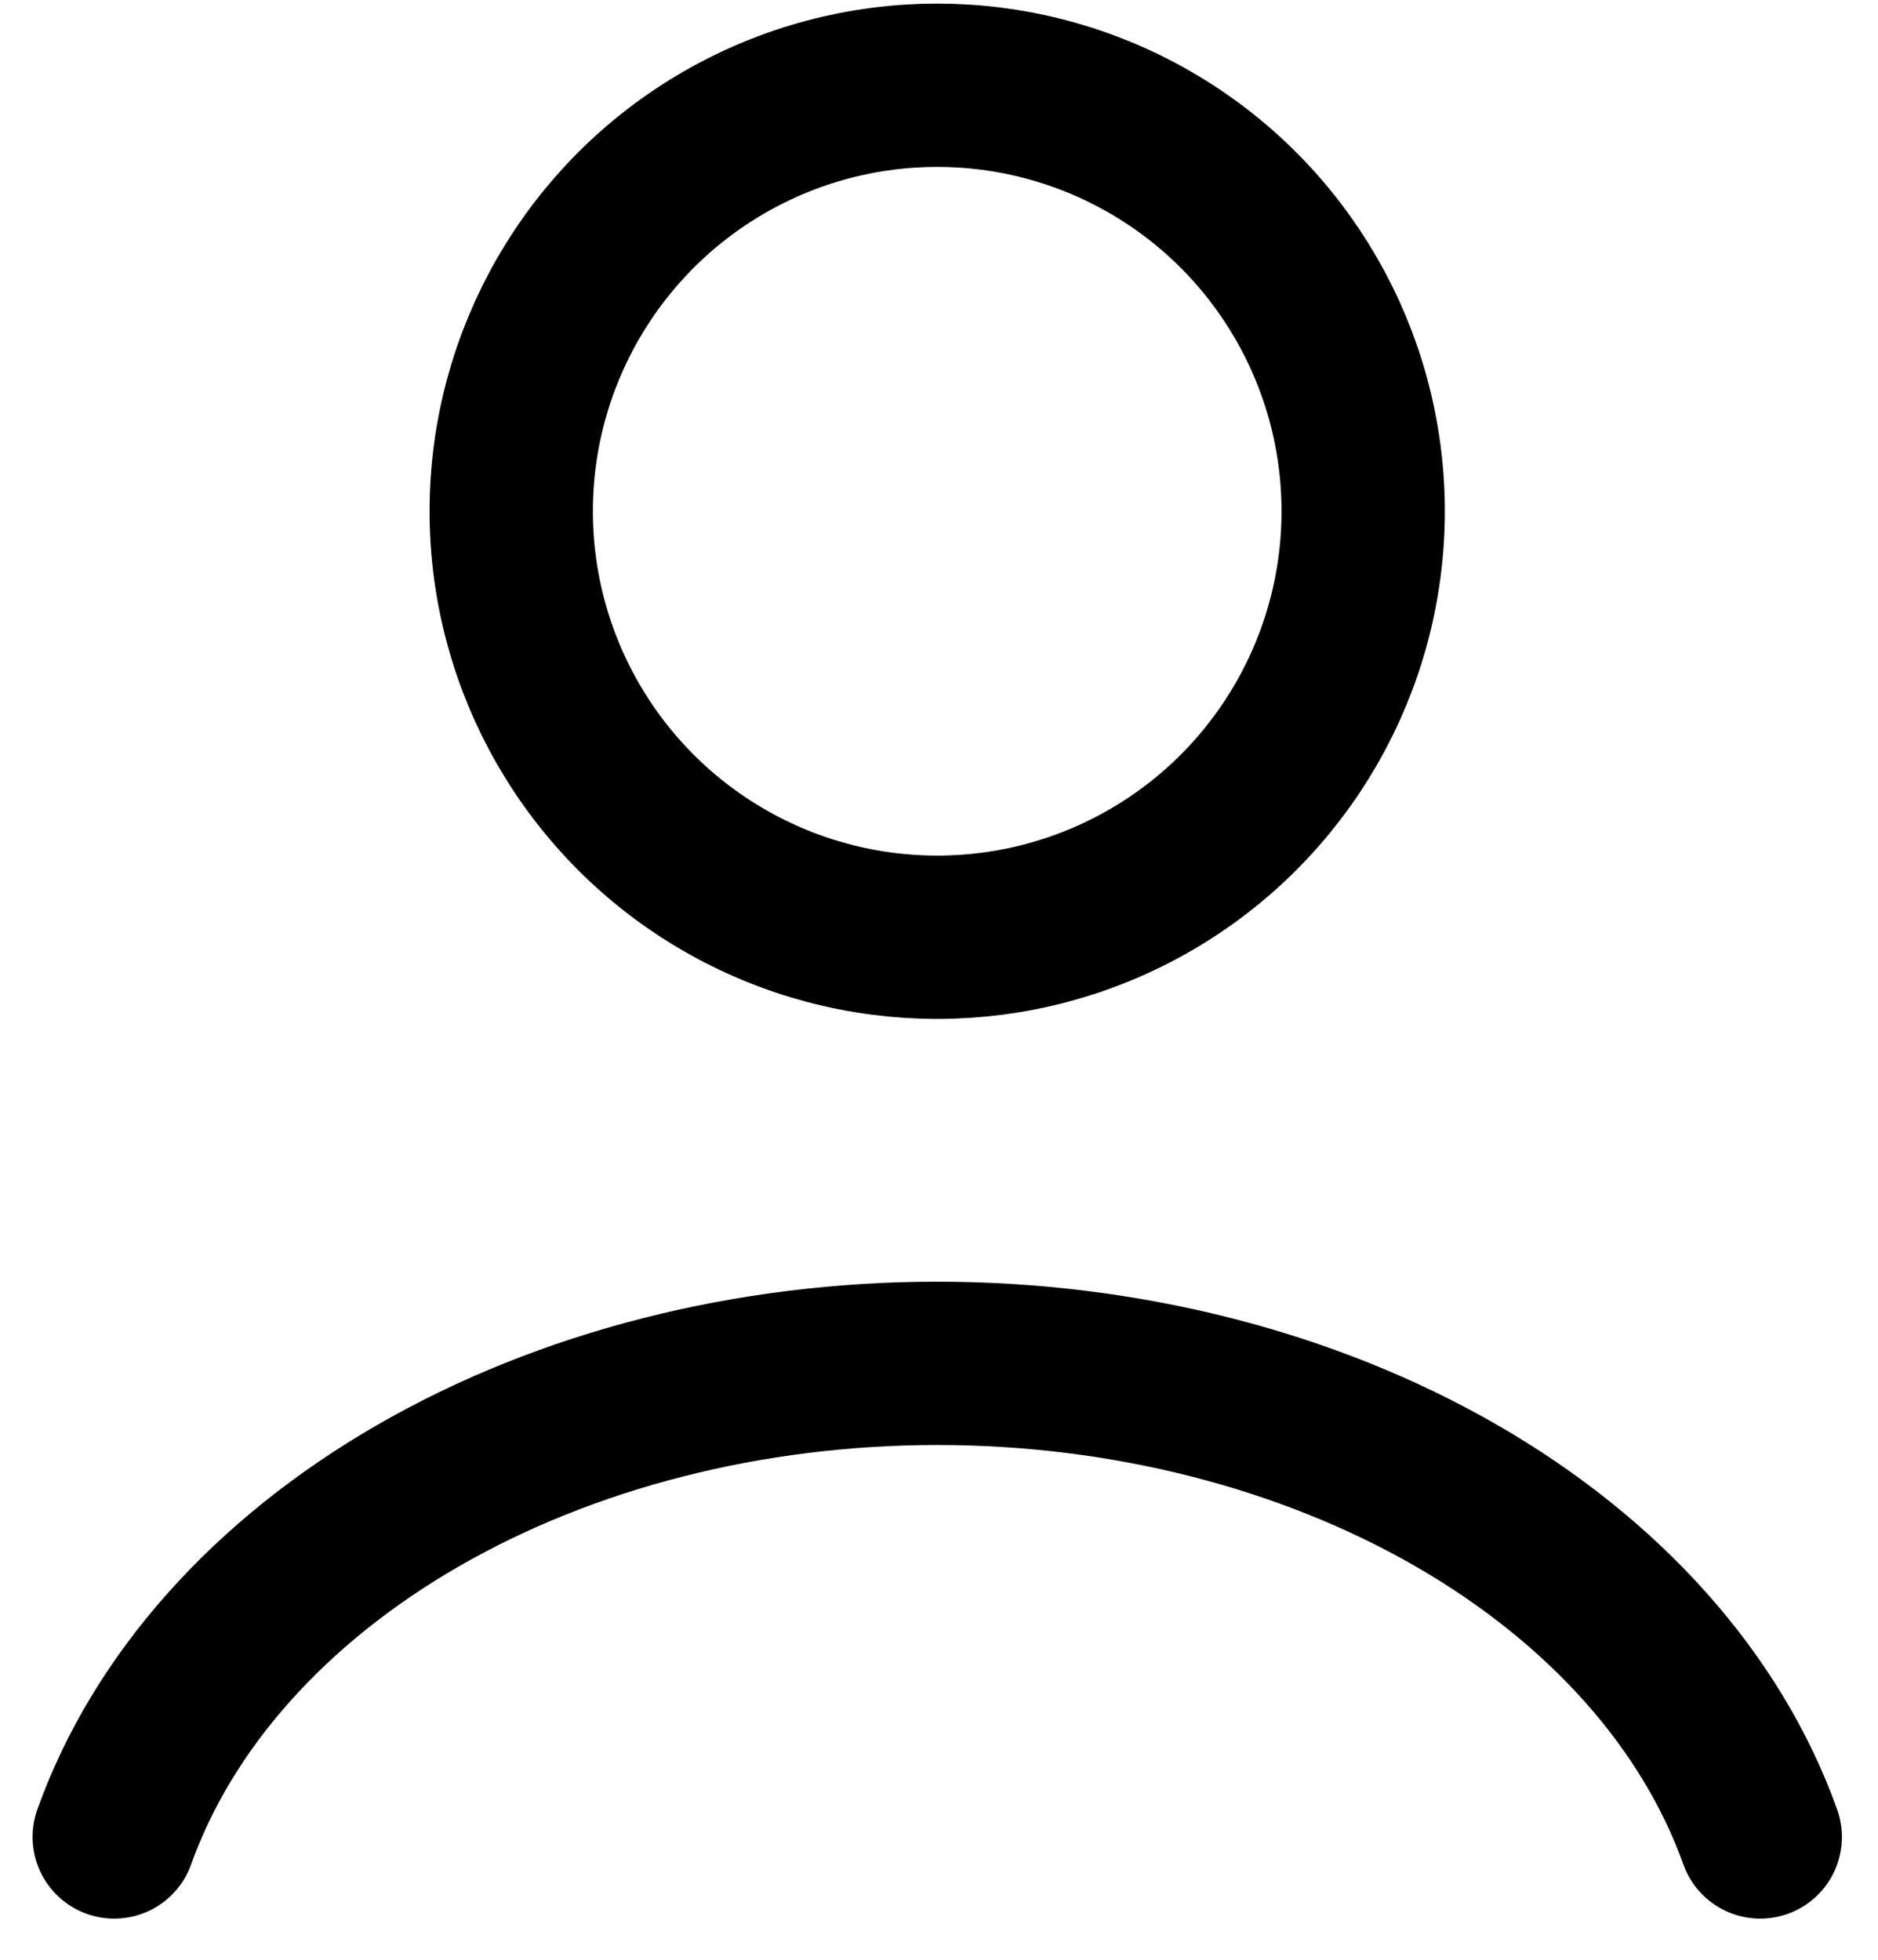 <svg width="23" height="24" viewBox="0 0 23 24" fill="none" xmlns="http://www.w3.org/2000/svg">
<path d="M21.558 22.496C20.963 20.832 19.653 19.362 17.831 18.313C16.008 17.264 13.775 16.696 11.478 16.696C9.181 16.696 6.948 17.264 5.126 18.313C3.304 19.362 1.994 20.832 1.399 22.496" stroke="black" stroke-width="2" stroke-linecap="round"/>
<circle cx="11.478" cy="6.261" r="5.217" stroke="black" stroke-width="2" stroke-linecap="round"/>
</svg>
